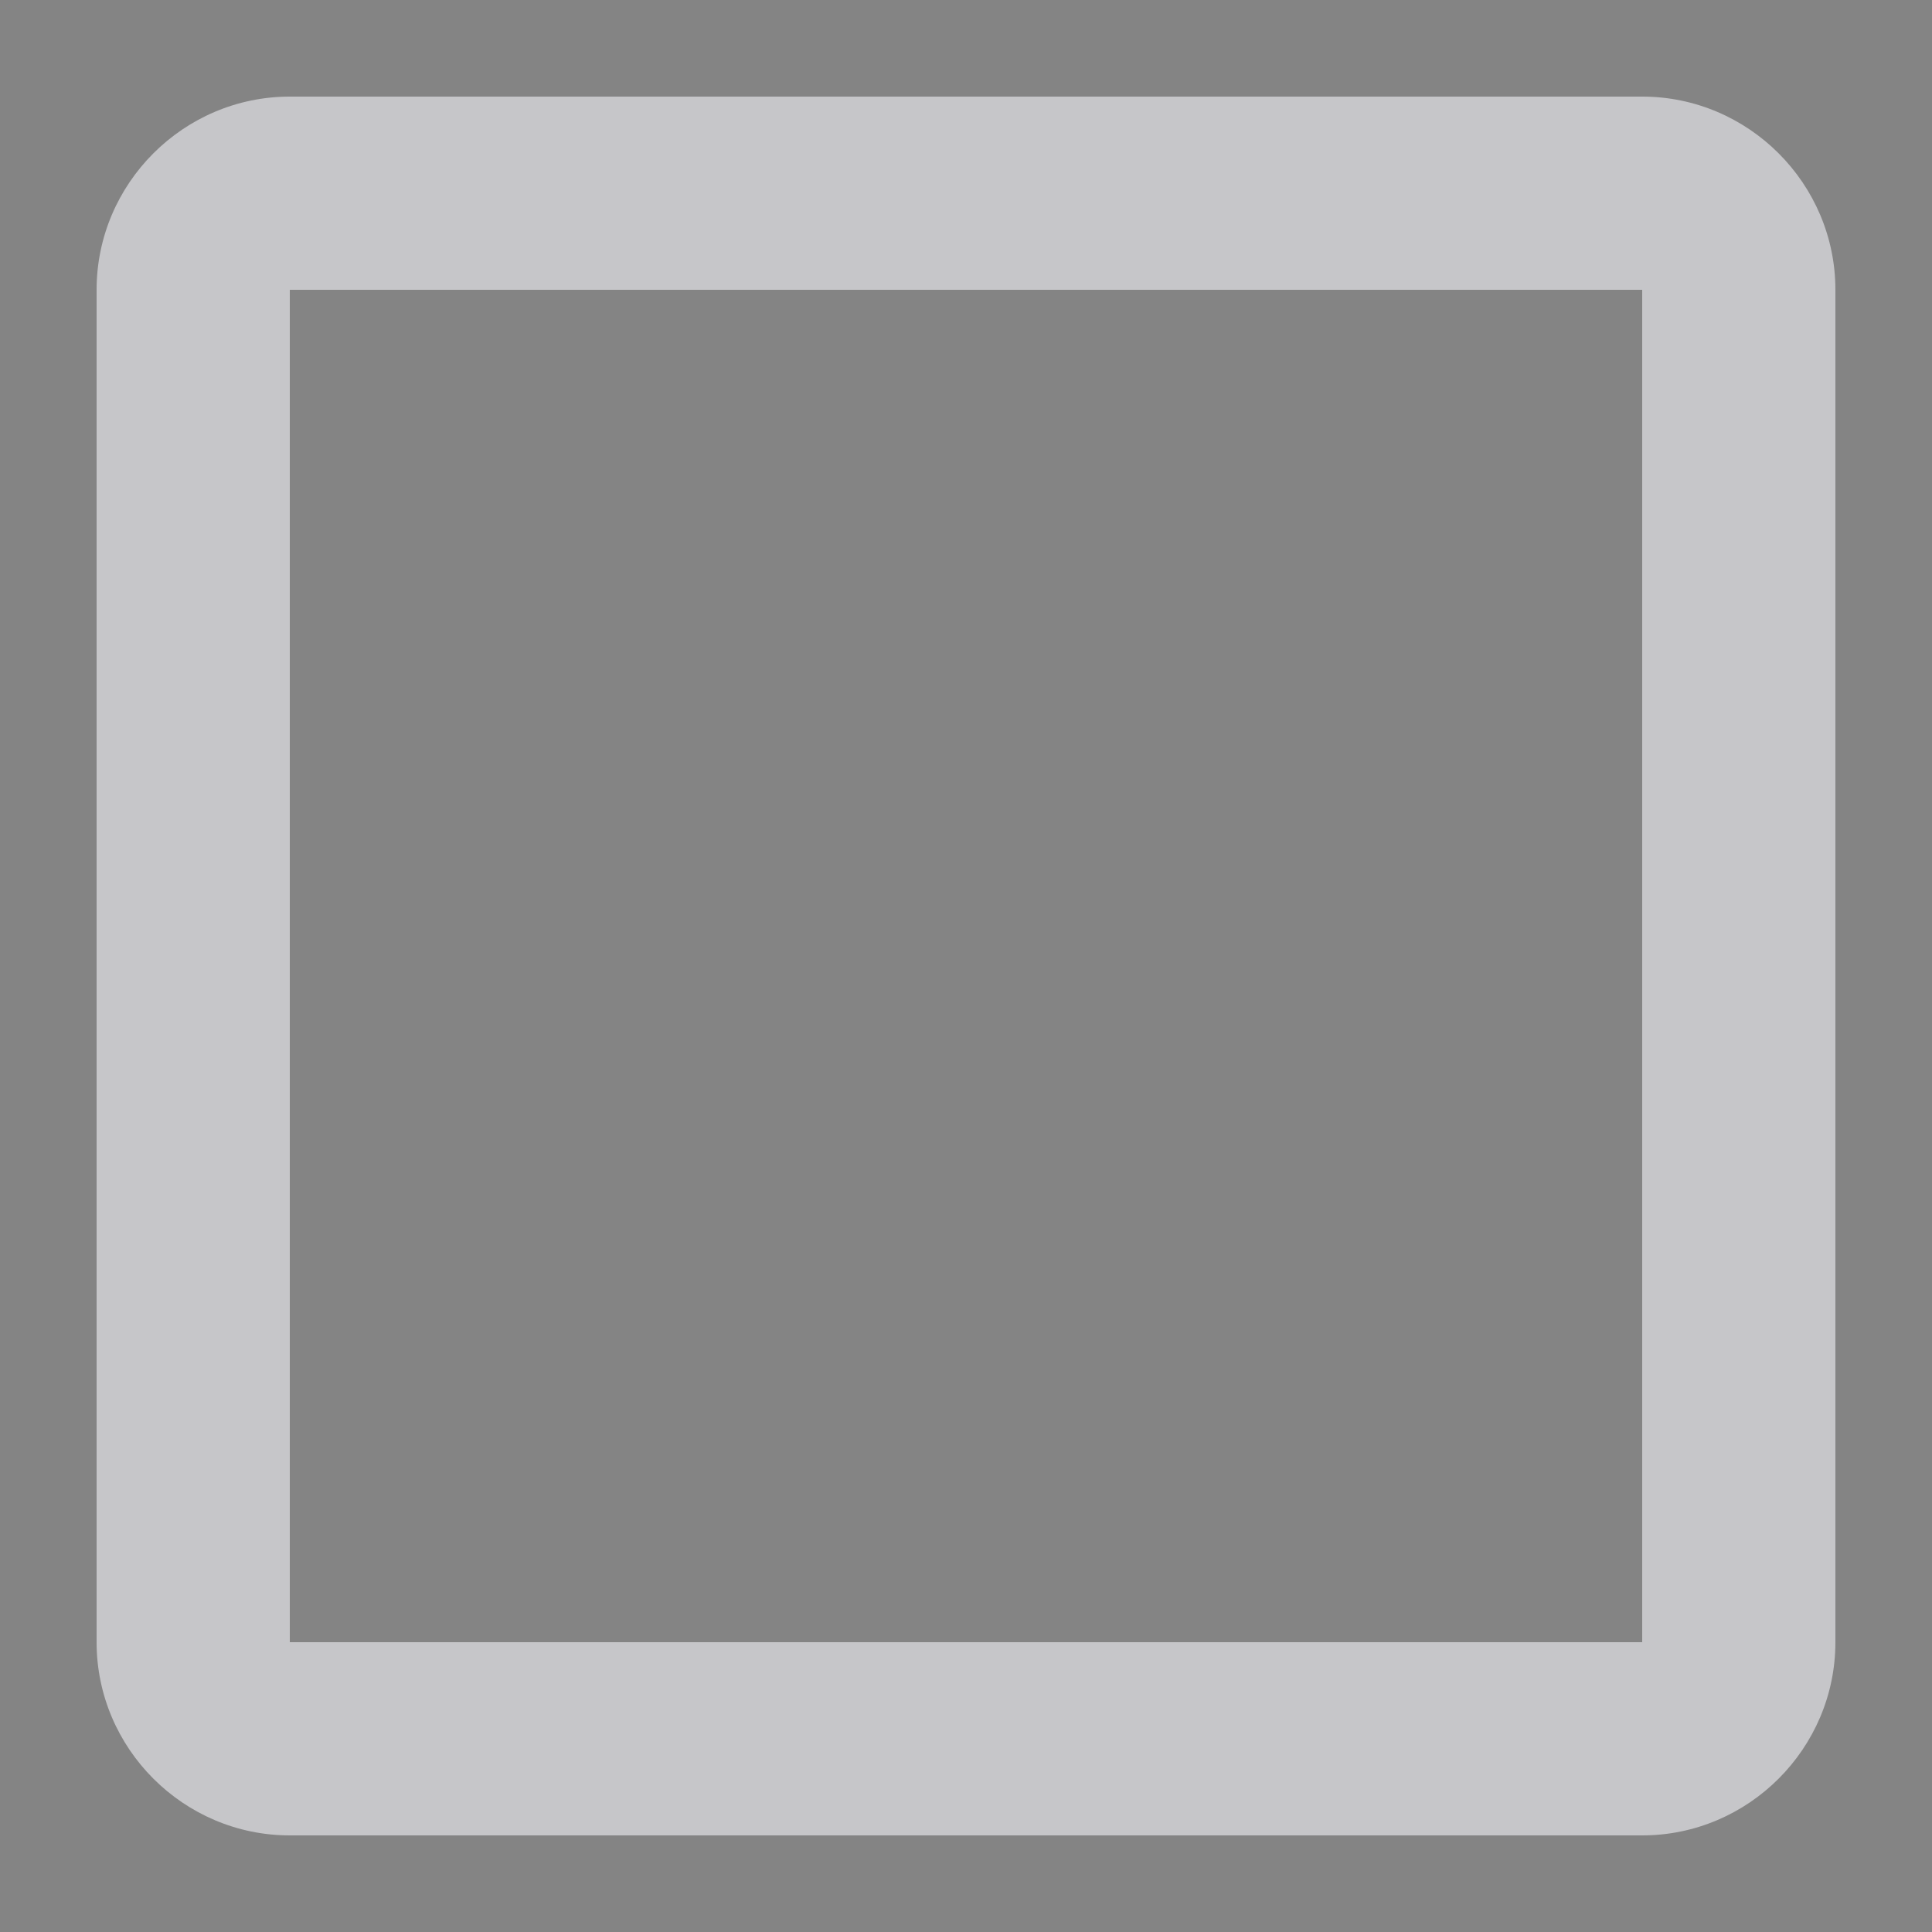 <svg xmlns="http://www.w3.org/2000/svg" width="20" height="20" viewBox="2 2 20 20" fill="#f2f2f7" fill-opacity=".6">
  <rect x="2" y="2" width="20" height="20" fill="#333333" stroke="none"/>
  <path d="M19 5v14H5V5h14m0-2H5c-1.1 0-2 .9-2 2v14c0 1.1.9 2 2 2h14c1.1 0 2-.9 2-2V5c0-1.1-.9-2-2-2z"/>
</svg>
